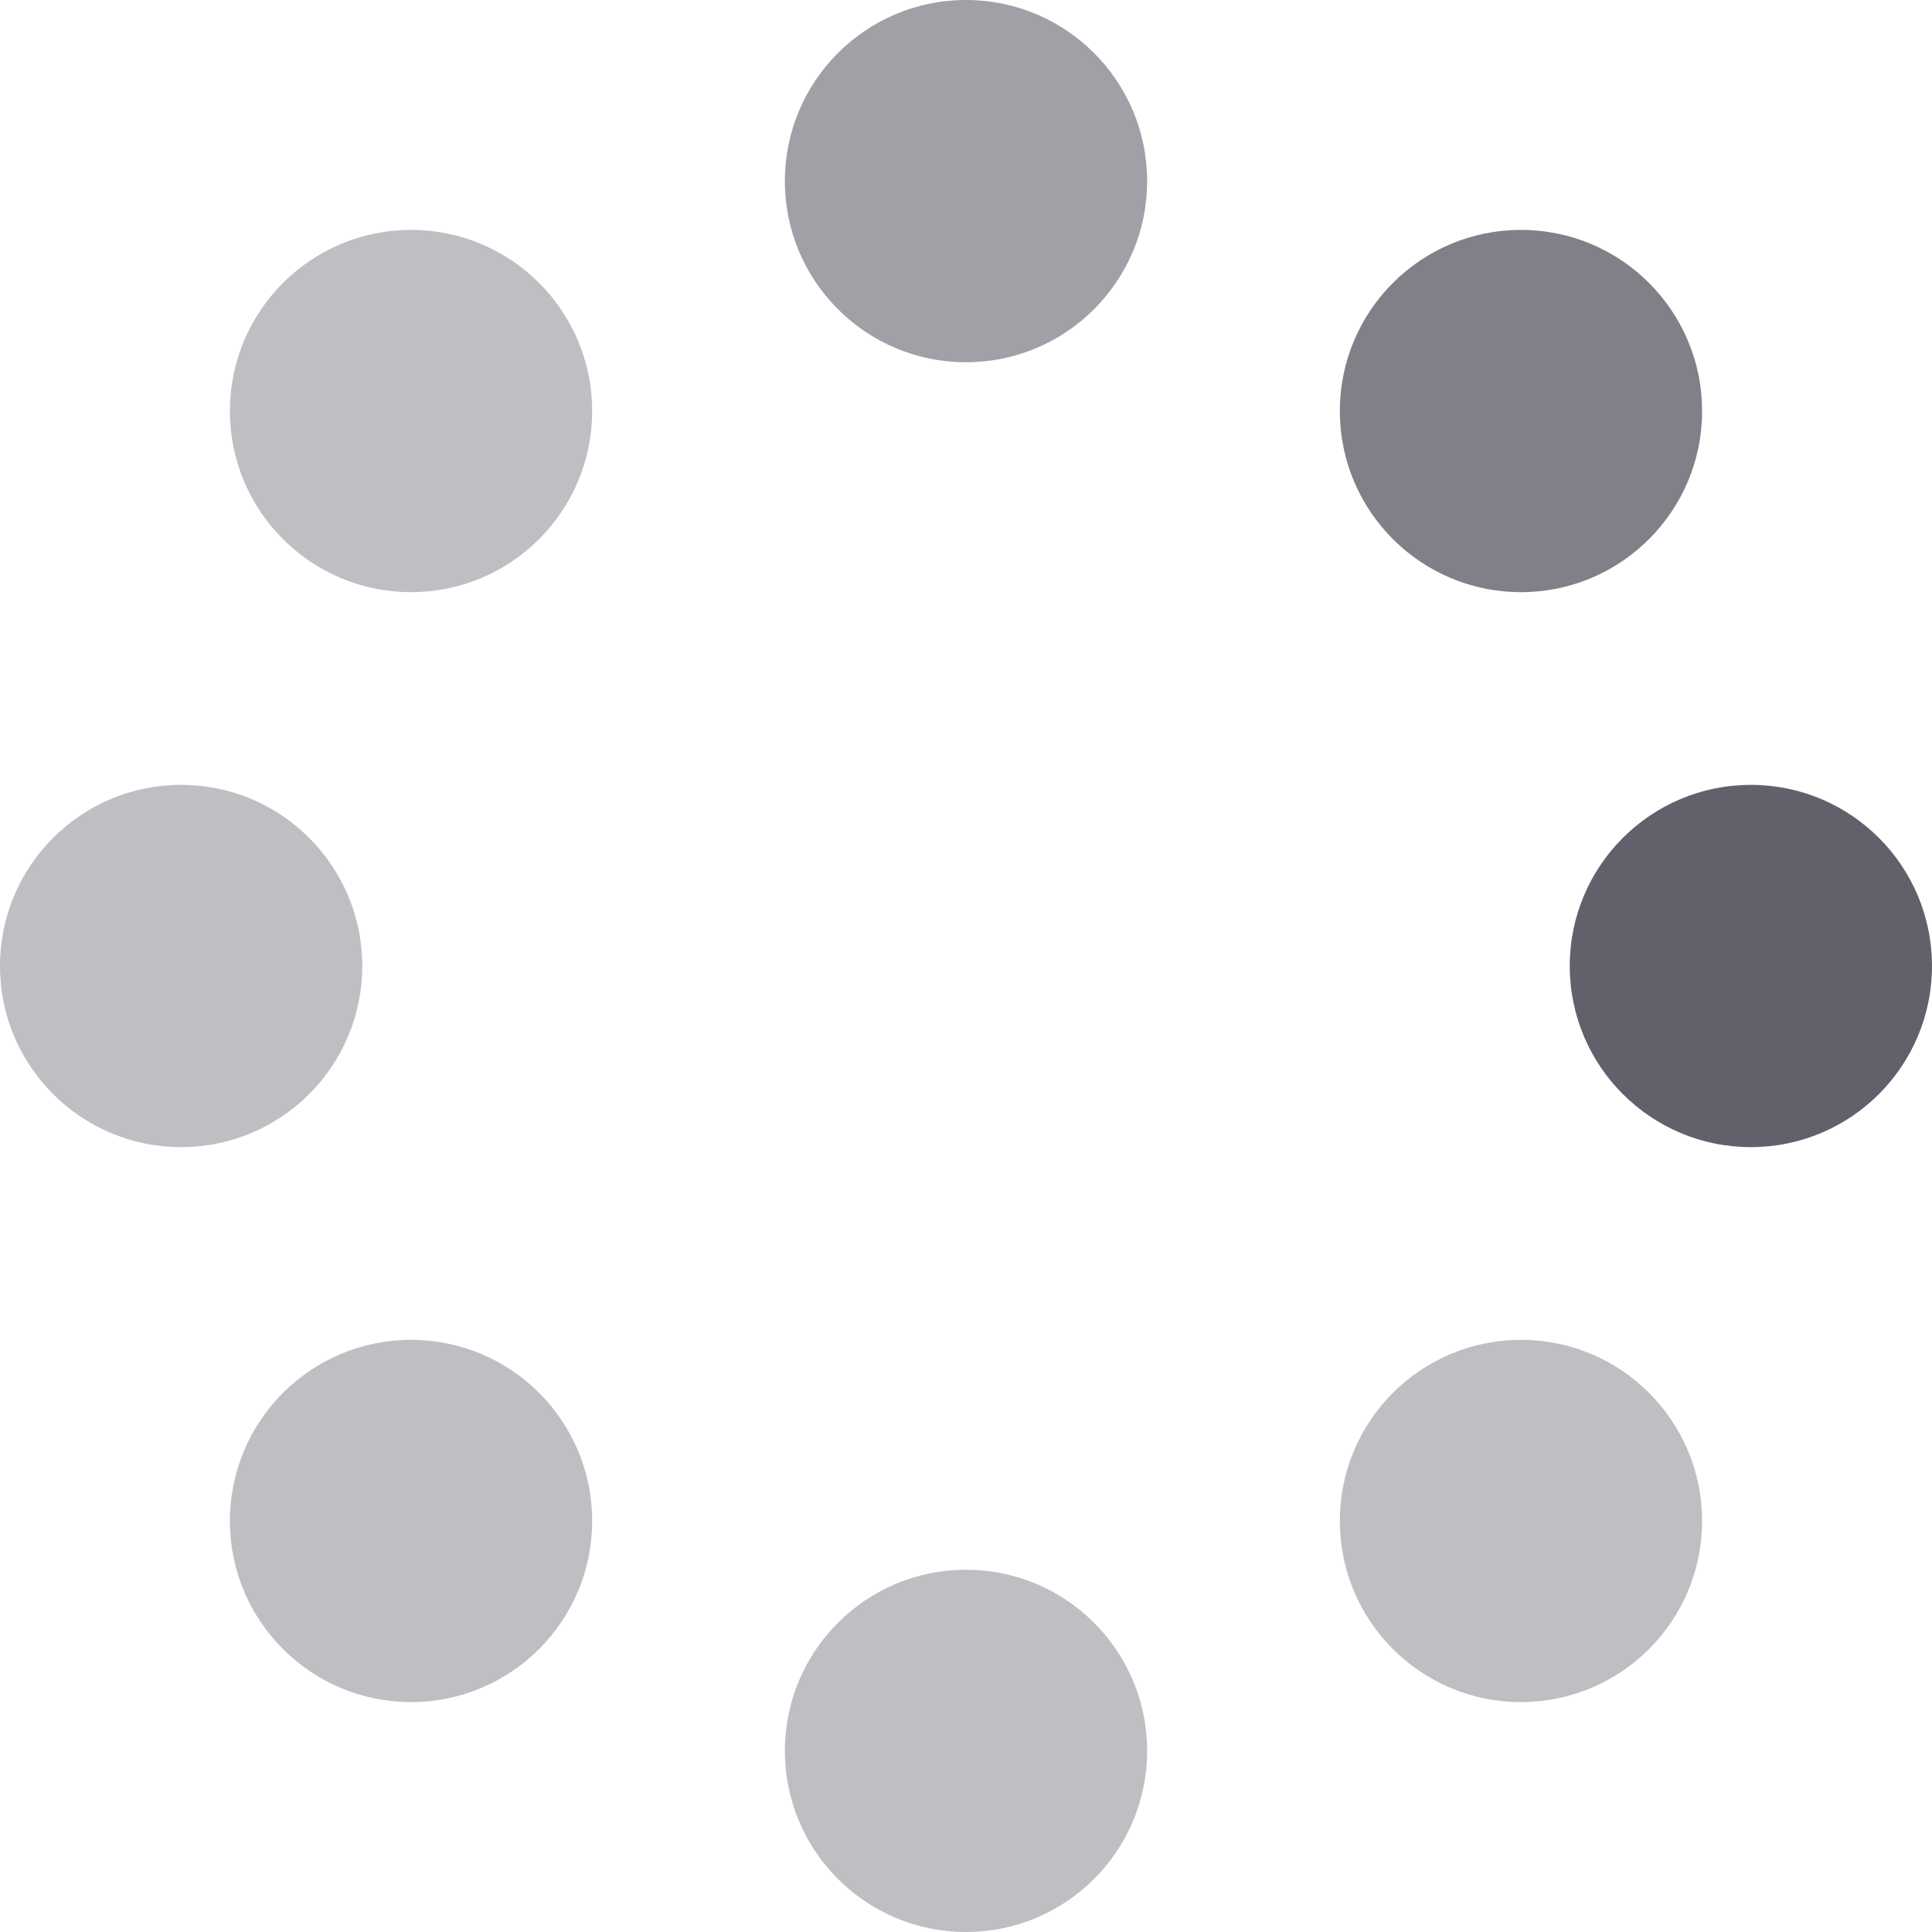 <svg xmlns="http://www.w3.org/2000/svg" height="16" width="16" viewBox="0 0 16 16"><title>dots anim 2</title><g fill="#61616b" class="nc-icon-wrapper"><g class="nc-loop-dots-2-16-icon-f"><circle cx="8" cy="1.5" fill="#61616b" r="1.5" opacity="0.6"></circle><circle cx="12.596" cy="3.404" fill="#61616b" r="1.5" opacity="0.8"></circle><circle cx="14.5" cy="8" fill="#61616b" r="1.5"></circle><circle cx="12.596" cy="12.596" fill="#61616b" r="1.5" opacity="0.4"></circle><circle cx="8" cy="14.5" fill="#61616b" r="1.5" opacity="0.4"></circle><circle cx="3.404" cy="12.596" fill="#61616b" r="1.5" opacity="0.4"></circle><circle cx="1.5" cy="8" fill="#61616b" r="1.5" opacity="0.4"></circle><circle cx="3.404" cy="3.404" fill="#61616b" r="1.5" opacity="0.4"></circle></g><style>.nc-loop-dots-2-16-icon-f{--animation-duration:0.8s;transform-origin:8px 8px;animation:nc-loop-dots-2-anim 0.8s infinite steps(8,start)}@keyframes nc-loop-dots-2-anim{0%{transform:rotate(0)}100%{transform:rotate(360deg)}}</style></g></svg>